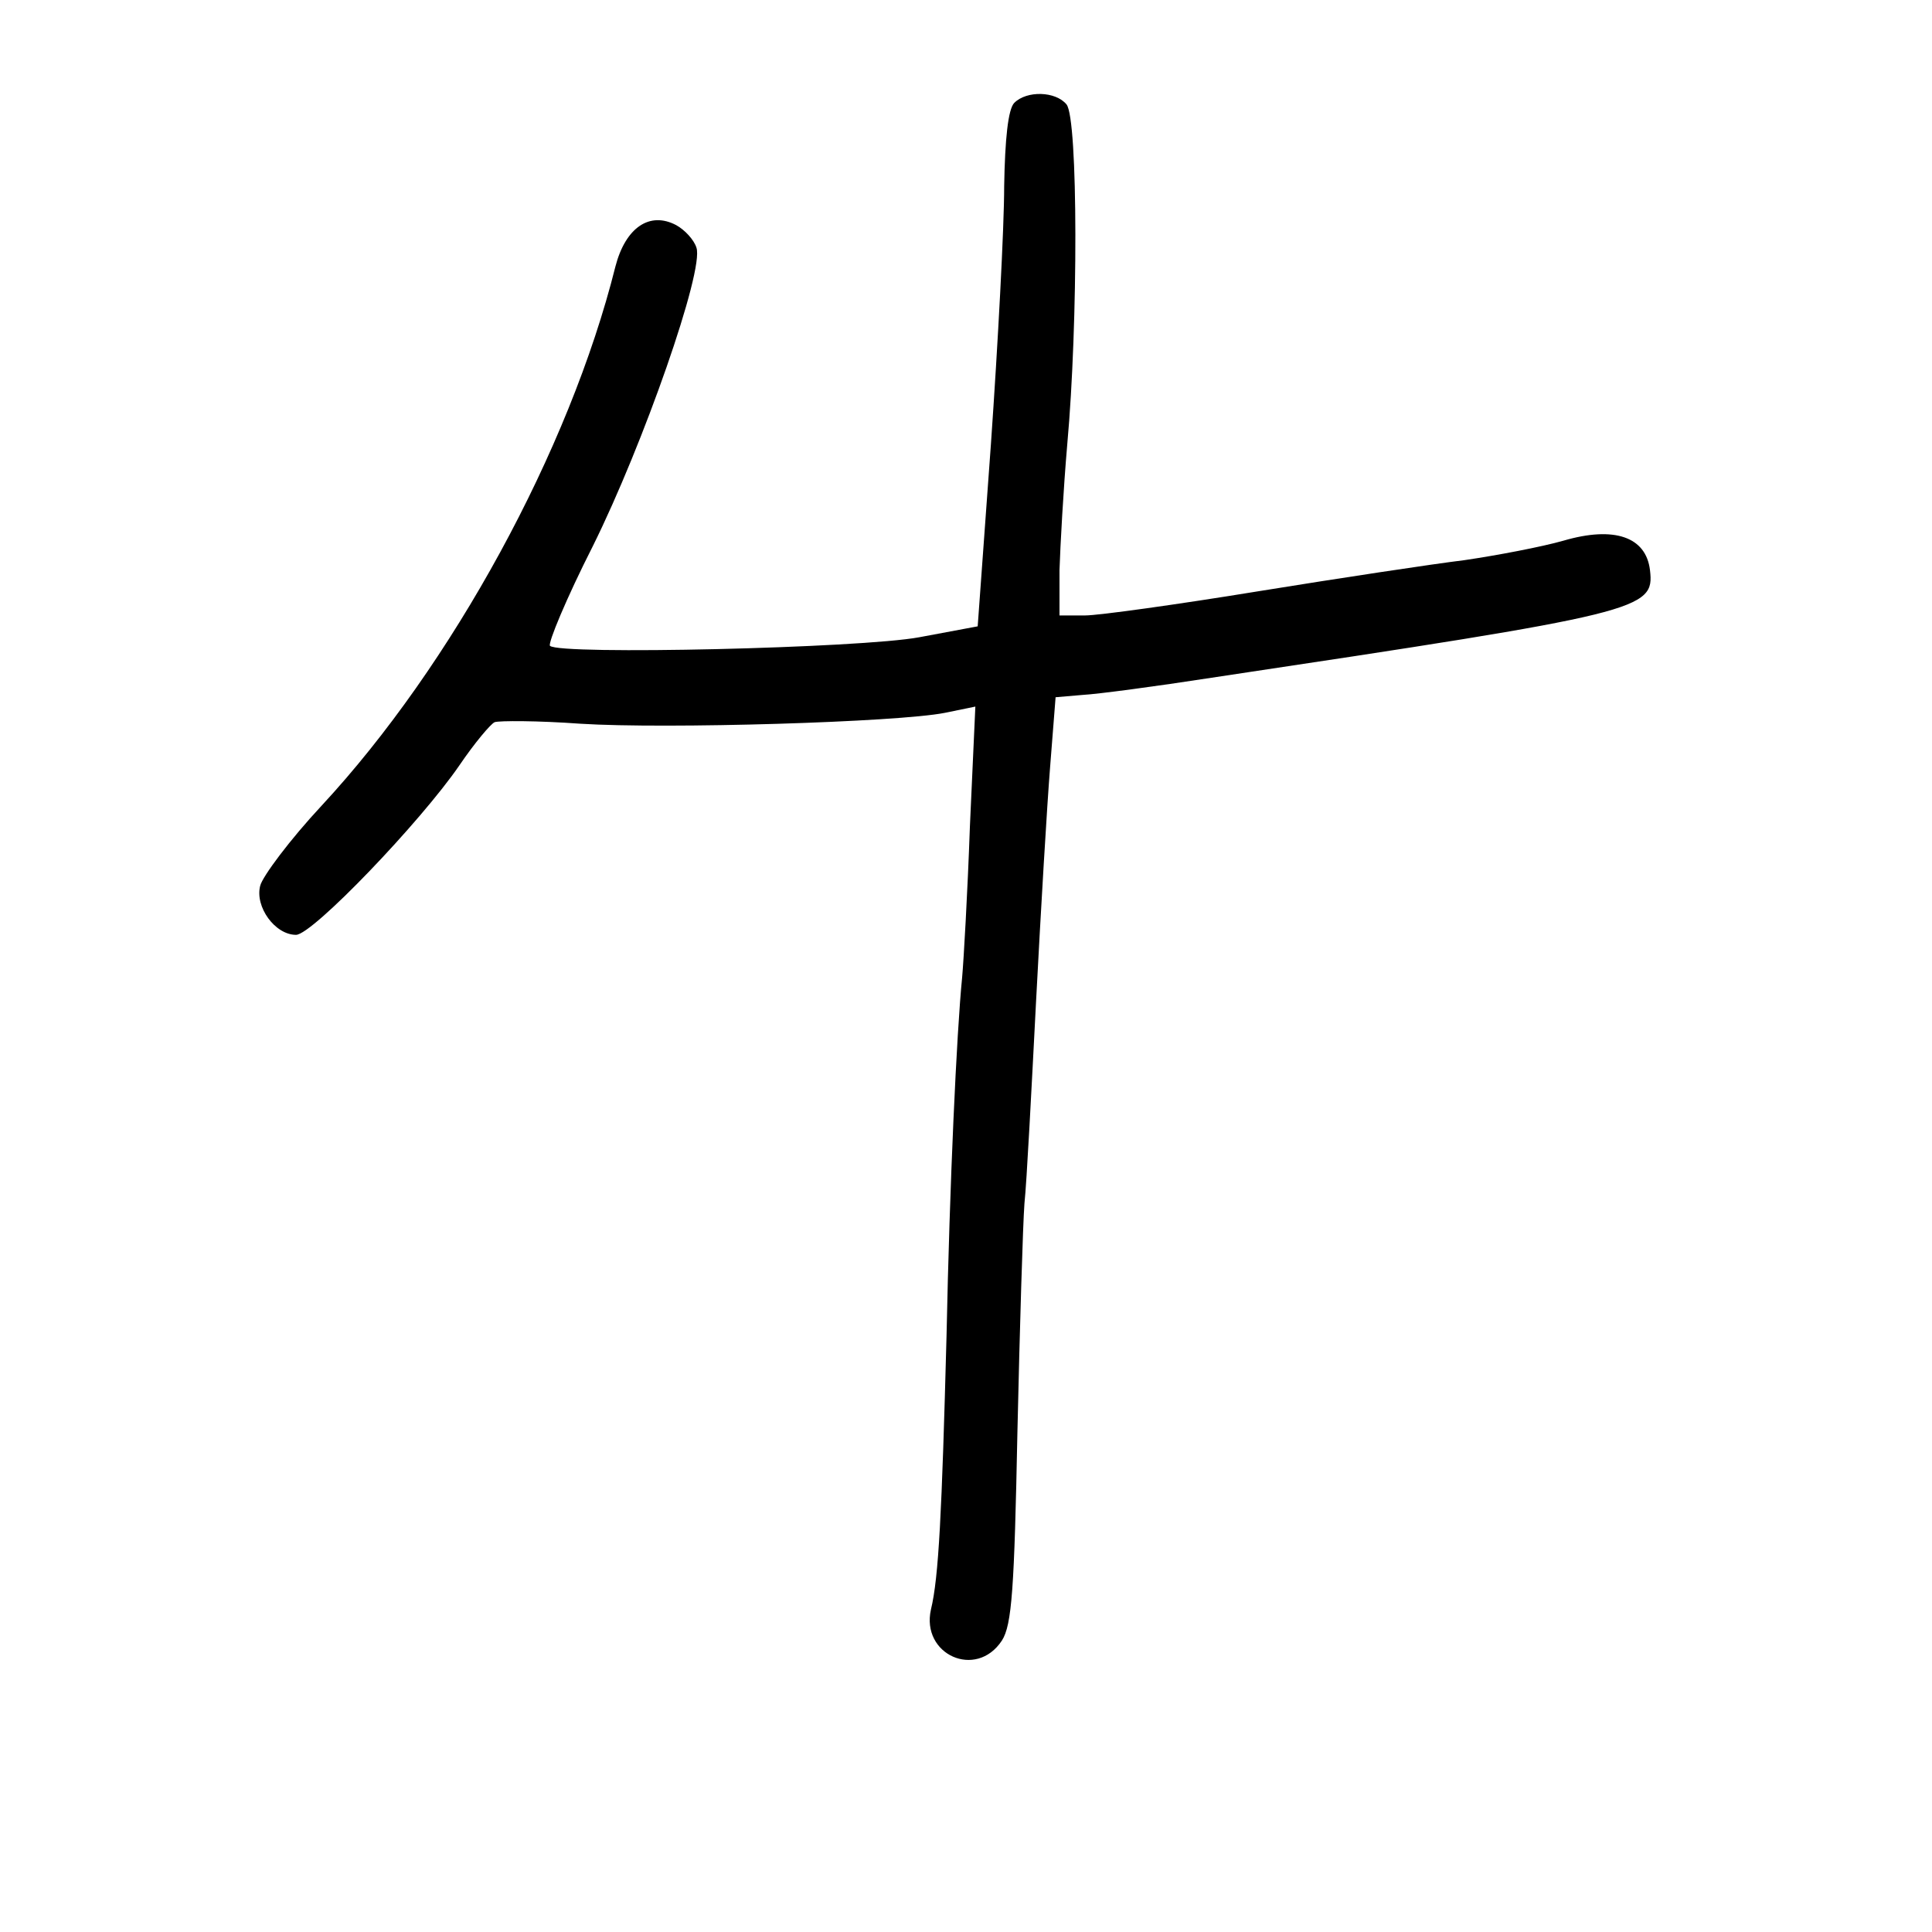 <?xml version="1.0" standalone="no"?>
<!DOCTYPE svg PUBLIC "-//W3C//DTD SVG 20010904//EN"
 "http://www.w3.org/TR/2001/REC-SVG-20010904/DTD/svg10.dtd">
<svg version="1.0" xmlns="http://www.w3.org/2000/svg"
 width="248pt" height="248pt" viewBox="0 0 248 248"
 preserveAspectRatio="xMidYMid meet">
<g transform="translate(0,248) scale(0.1,-0.1)"
fill="#000000" stroke="none">
<path d="M1302 2348 c-8 -8 -12 -47 -13 -107 0 -53 -8 -202 -17 -331 l-17
-234 -75 -14 c-75 -14 -462 -23 -474 -11 -3 3 21 61 55 128 65 131 143 354
133 383 -3 10 -15 23 -26 29 -34 18 -65 -3 -78 -53 -59 -236 -210 -512 -377
-692 -41 -44 -76 -91 -79 -103 -7 -27 19 -63 46 -63 21 0 160 145 210 218 19
28 40 53 45 55 6 2 55 2 110 -2 110 -7 408 2 468 14 l39 8 -7 -154 c-3 -85 -8
-172 -10 -194 -7 -70 -16 -264 -20 -460 -6 -227 -10 -310 -20 -351 -13 -58 58
-90 91 -40 13 20 16 67 20 268 3 134 7 266 9 293 3 28 9 145 15 261 6 115 14
250 18 300 l7 89 35 3 c19 1 94 11 165 22 553 83 569 87 563 138 -5 43 -46 57
-111 38 -28 -8 -86 -19 -127 -25 -41 -5 -160 -23 -265 -40 -104 -17 -205 -31
-222 -31 l-33 0 0 58 c1 31 5 104 10 162 14 154 14 418 -1 436 -14 17 -51 18
-67 2z"/>
</g>
</svg>
